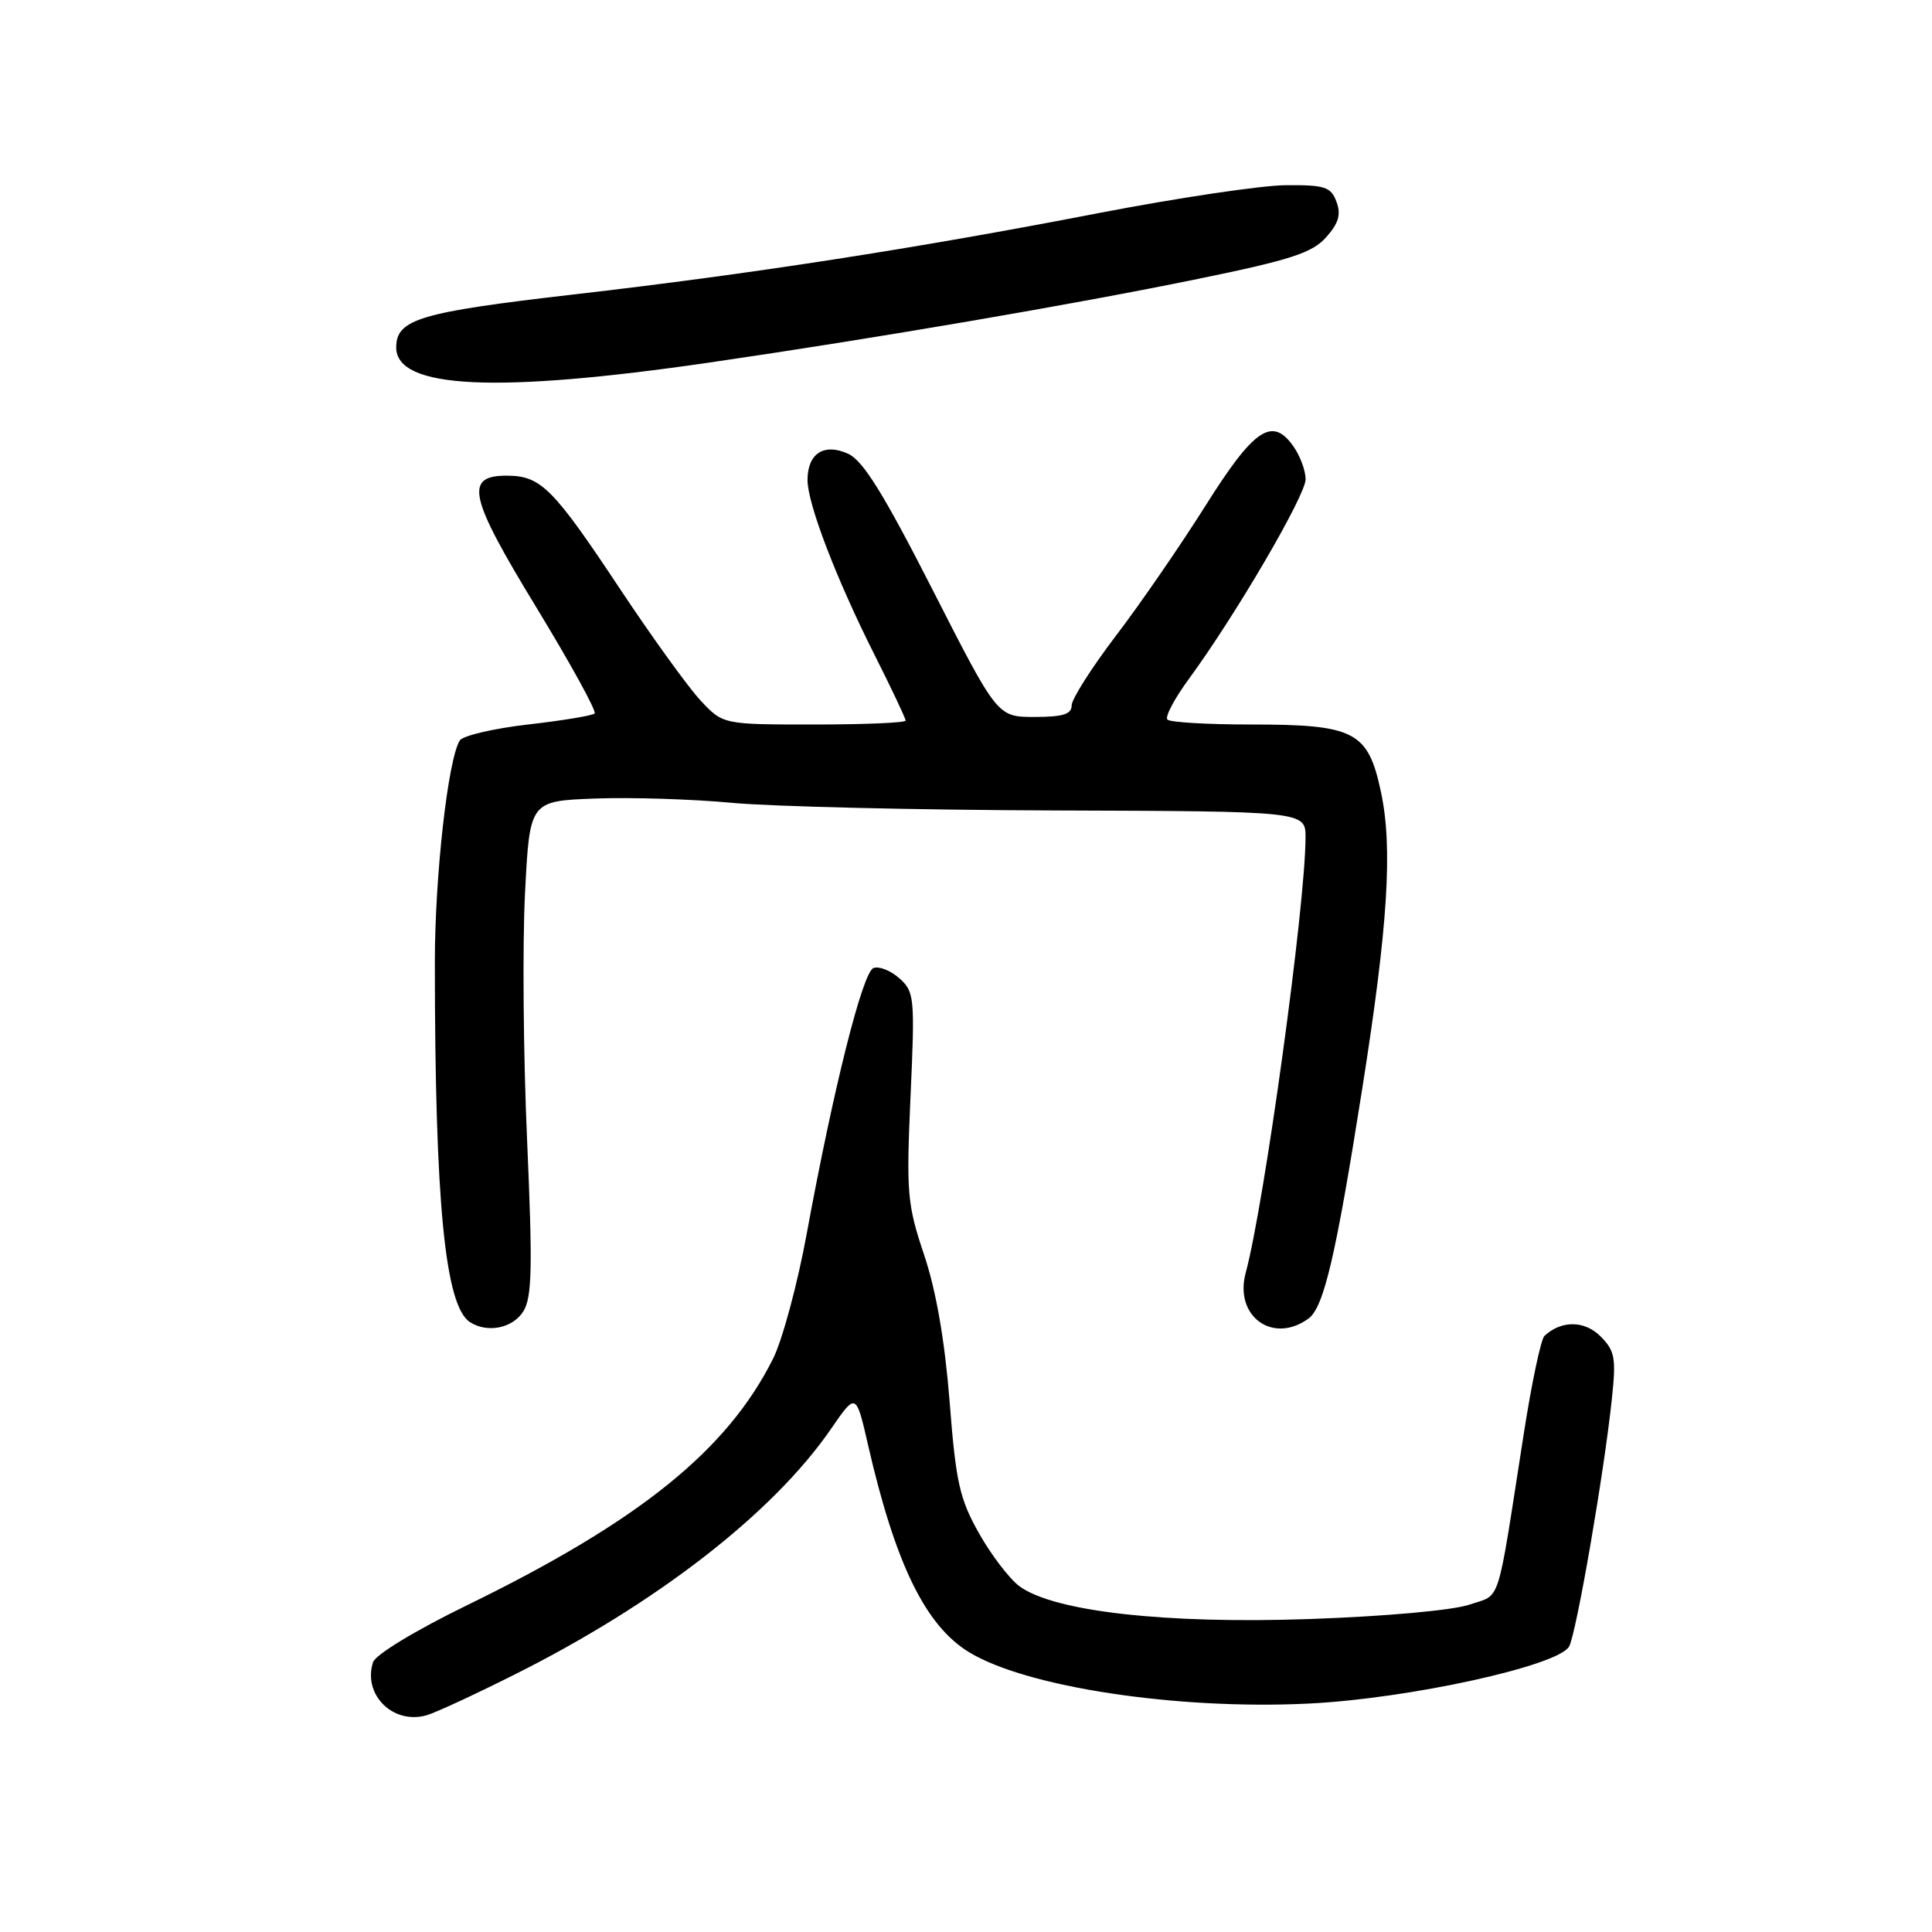 <?xml version="1.0" encoding="UTF-8" standalone="no"?>
<!DOCTYPE svg PUBLIC "-//W3C//DTD SVG 1.1//EN" "http://www.w3.org/Graphics/SVG/1.1/DTD/svg11.dtd" >
<svg xmlns="http://www.w3.org/2000/svg" xmlns:xlink="http://www.w3.org/1999/xlink" version="1.1" viewBox="0 0 256 256">
 <g >
 <path fill="currentColor"
d=" M 68.04 221.96 C 86.97 212.50 102.42 200.51 110.11 189.34 C 113.43 184.51 113.43 184.51 115.03 191.51 C 118.64 207.22 122.61 215.37 128.38 218.91 C 135.97 223.56 155.99 226.59 173.44 225.73 C 186.70 225.08 206.54 220.72 207.92 218.16 C 208.89 216.34 212.55 195.17 213.58 185.37 C 214.16 179.92 213.99 178.99 212.06 177.06 C 209.96 174.96 206.89 174.93 204.65 177.01 C 204.18 177.45 202.93 183.36 201.88 190.15 C 198.27 213.31 198.96 211.16 194.72 212.62 C 192.54 213.37 183.56 214.18 173.55 214.53 C 154.42 215.20 139.65 213.53 135.10 210.20 C 133.78 209.23 131.37 206.08 129.74 203.20 C 127.15 198.61 126.66 196.44 125.83 185.73 C 125.19 177.64 124.05 171.05 122.45 166.28 C 120.20 159.56 120.08 158.10 120.65 145.28 C 121.24 132.15 121.17 131.41 119.17 129.63 C 118.02 128.60 116.47 127.99 115.74 128.27 C 114.30 128.82 110.44 144.17 106.89 163.50 C 105.68 170.10 103.68 177.53 102.45 180.00 C 96.39 192.15 84.74 201.55 61.93 212.68 C 55.09 216.01 49.75 219.25 49.43 220.25 C 48.05 224.54 52.06 228.54 56.50 227.29 C 57.60 226.99 62.79 224.59 68.04 221.96 Z  M 69.35 173.75 C 70.50 171.89 70.58 167.94 69.84 151.00 C 69.34 139.72 69.22 125.02 69.57 118.32 C 70.19 106.14 70.19 106.14 78.85 105.81 C 83.61 105.63 91.78 105.89 97.00 106.38 C 102.22 106.87 121.46 107.33 139.75 107.39 C 173.00 107.50 173.00 107.50 172.99 111.00 C 172.97 119.99 167.55 159.41 165.06 168.67 C 163.51 174.42 168.67 178.16 173.39 174.71 C 175.42 173.22 177.02 166.37 180.52 144.15 C 183.91 122.67 184.56 112.35 182.99 104.97 C 181.28 96.90 179.54 96.00 165.72 96.00 C 160.01 96.00 155.04 95.71 154.69 95.35 C 154.33 95.00 155.63 92.55 157.57 89.91 C 163.72 81.52 173.00 65.65 173.00 63.51 C 173.00 62.37 172.28 60.42 171.40 59.17 C 168.59 55.14 166.18 56.76 159.74 67.00 C 156.45 72.22 151.12 79.98 147.88 84.22 C 144.65 88.47 142.00 92.63 142.00 93.47 C 142.00 94.64 140.83 95.00 137.08 95.00 C 132.16 95.00 132.16 95.00 123.58 78.16 C 117.09 65.43 114.36 61.03 112.39 60.13 C 109.19 58.67 107.00 60.08 107.00 63.60 C 107.00 66.75 110.79 76.65 115.86 86.73 C 118.14 91.25 120.00 95.19 120.00 95.48 C 120.00 95.77 114.56 96.00 107.90 96.00 C 95.80 96.00 95.80 96.00 92.82 92.81 C 91.18 91.05 86.39 84.41 82.17 78.06 C 73.35 64.76 71.69 63.08 67.32 63.03 C 61.46 62.97 62.05 65.69 71.09 80.52 C 75.61 87.95 79.08 94.25 78.79 94.54 C 78.51 94.82 74.54 95.48 69.96 96.00 C 65.39 96.53 61.32 97.48 60.92 98.12 C 59.35 100.66 57.62 116.11 57.62 127.50 C 57.63 159.42 58.97 173.09 62.29 175.20 C 64.62 176.68 67.96 175.99 69.35 173.75 Z  M 94.00 48.04 C 115.90 44.85 142.23 40.35 158.72 36.96 C 171.02 34.44 173.87 33.51 175.71 31.45 C 177.38 29.58 177.72 28.42 177.09 26.74 C 176.36 24.76 175.57 24.50 170.38 24.54 C 167.15 24.56 155.95 26.23 145.50 28.25 C 121.39 32.92 99.47 36.32 76.00 39.02 C 55.60 41.37 52.50 42.30 52.50 46.04 C 52.50 51.52 65.73 52.15 94.00 48.04 Z "/>
</g>
</svg>